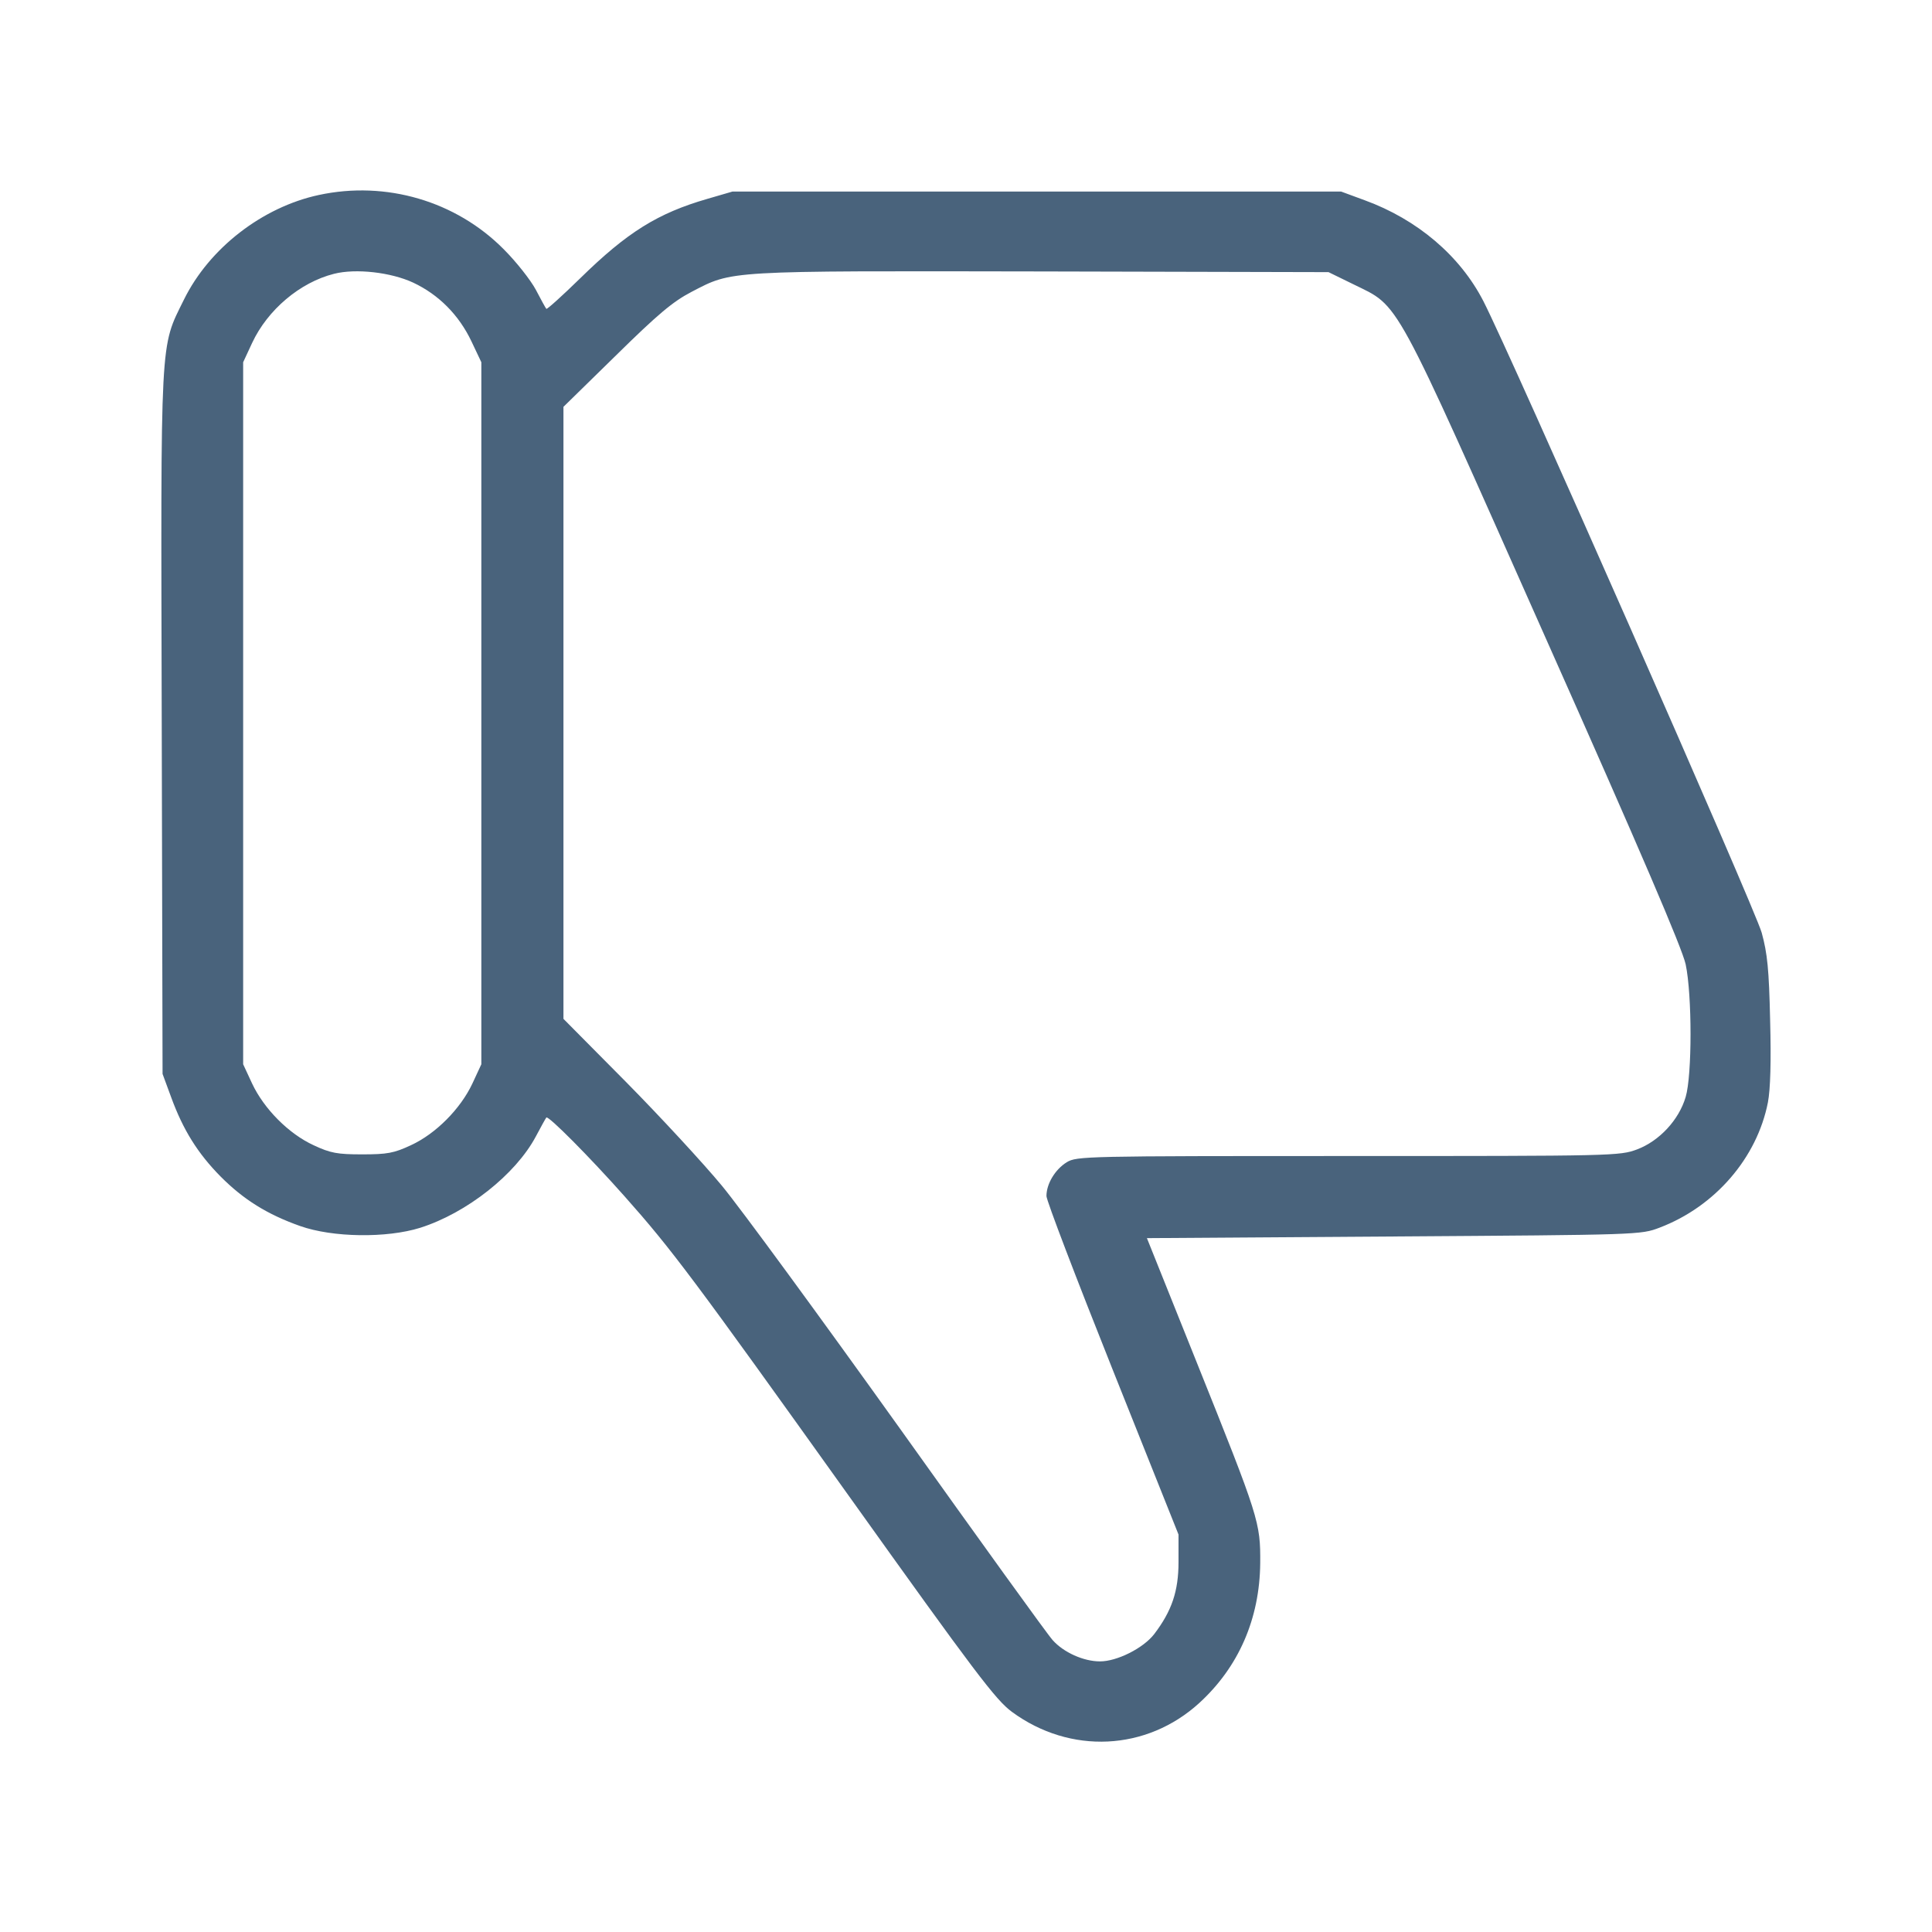 <svg xmlns="http://www.w3.org/2000/svg" fill="#49637C" viewBox="0 0 14 14"><path class="ic_m_app_dislike" d="M2.310 1.413 C 1.901 1.501,1.516 1.799,1.333 2.171 C 1.158 2.526,1.165 2.401,1.172 5.246 L 1.178 7.782 1.241 7.953 C 1.327 8.188,1.433 8.358,1.599 8.526 C 1.765 8.693,1.937 8.800,2.174 8.884 C 2.411 8.968,2.802 8.973,3.045 8.897 C 3.382 8.790,3.736 8.511,3.883 8.235 C 3.920 8.165,3.954 8.104,3.959 8.098 C 3.973 8.082,4.272 8.383,4.525 8.668 C 4.869 9.055,5.021 9.259,6.154 10.844 C 7.069 12.125,7.215 12.318,7.333 12.405 C 7.755 12.715,8.309 12.689,8.691 12.340 C 8.976 12.079,9.128 11.730,9.132 11.328 C 9.134 11.031,9.125 11.002,8.671 9.870 L 8.311 8.972 10.100 8.960 C 11.884 8.948,11.889 8.948,12.026 8.896 C 12.428 8.743,12.732 8.391,12.811 7.988 C 12.829 7.894,12.835 7.692,12.827 7.393 C 12.819 7.025,12.807 6.908,12.766 6.759 C 12.717 6.583,10.944 2.560,10.749 2.182 C 10.580 1.853,10.270 1.590,9.889 1.451 L 9.718 1.388 7.513 1.388 L 5.308 1.388 5.126 1.441 C 4.766 1.545,4.545 1.683,4.206 2.015 C 4.075 2.143,3.963 2.244,3.959 2.238 C 3.954 2.233,3.920 2.171,3.883 2.100 C 3.845 2.029,3.741 1.897,3.650 1.806 C 3.304 1.457,2.797 1.308,2.310 1.413 M2.994 2.048 C 3.179 2.135,3.325 2.282,3.416 2.473 L 3.488 2.625 3.488 5.168 L 3.488 7.712 3.423 7.852 C 3.337 8.035,3.158 8.216,2.977 8.299 C 2.855 8.356,2.806 8.365,2.625 8.365 C 2.444 8.365,2.395 8.356,2.273 8.299 C 2.092 8.216,1.913 8.035,1.827 7.852 L 1.762 7.712 1.762 5.168 L 1.762 2.625 1.827 2.485 C 1.939 2.245,2.174 2.046,2.421 1.984 C 2.578 1.944,2.833 1.973,2.994 2.048 M9.805 2.059 C 10.149 2.229,10.081 2.106,11.195 4.611 C 11.892 6.176,12.190 6.873,12.215 6.988 C 12.262 7.211,12.262 7.791,12.215 7.949 C 12.166 8.116,12.024 8.268,11.863 8.329 C 11.737 8.376,11.697 8.377,9.770 8.377 C 7.862 8.377,7.803 8.378,7.730 8.422 C 7.646 8.474,7.583 8.578,7.583 8.667 C 7.583 8.699,7.799 9.264,8.062 9.923 L 8.540 11.120 8.540 11.318 C 8.540 11.531,8.491 11.674,8.364 11.841 C 8.286 11.943,8.093 12.040,7.970 12.039 C 7.852 12.039,7.707 11.974,7.628 11.885 C 7.594 11.849,7.097 11.159,6.522 10.353 C 5.946 9.548,5.366 8.755,5.231 8.592 C 5.096 8.429,4.783 8.090,4.535 7.839 L 4.083 7.383 4.083 5.165 L 4.083 2.948 4.463 2.576 C 4.767 2.277,4.875 2.186,5.011 2.115 C 5.312 1.959,5.245 1.963,7.550 1.967 L 9.627 1.972 9.805 2.059 " stroke="none" fill-rule="evenodd"></path></svg>